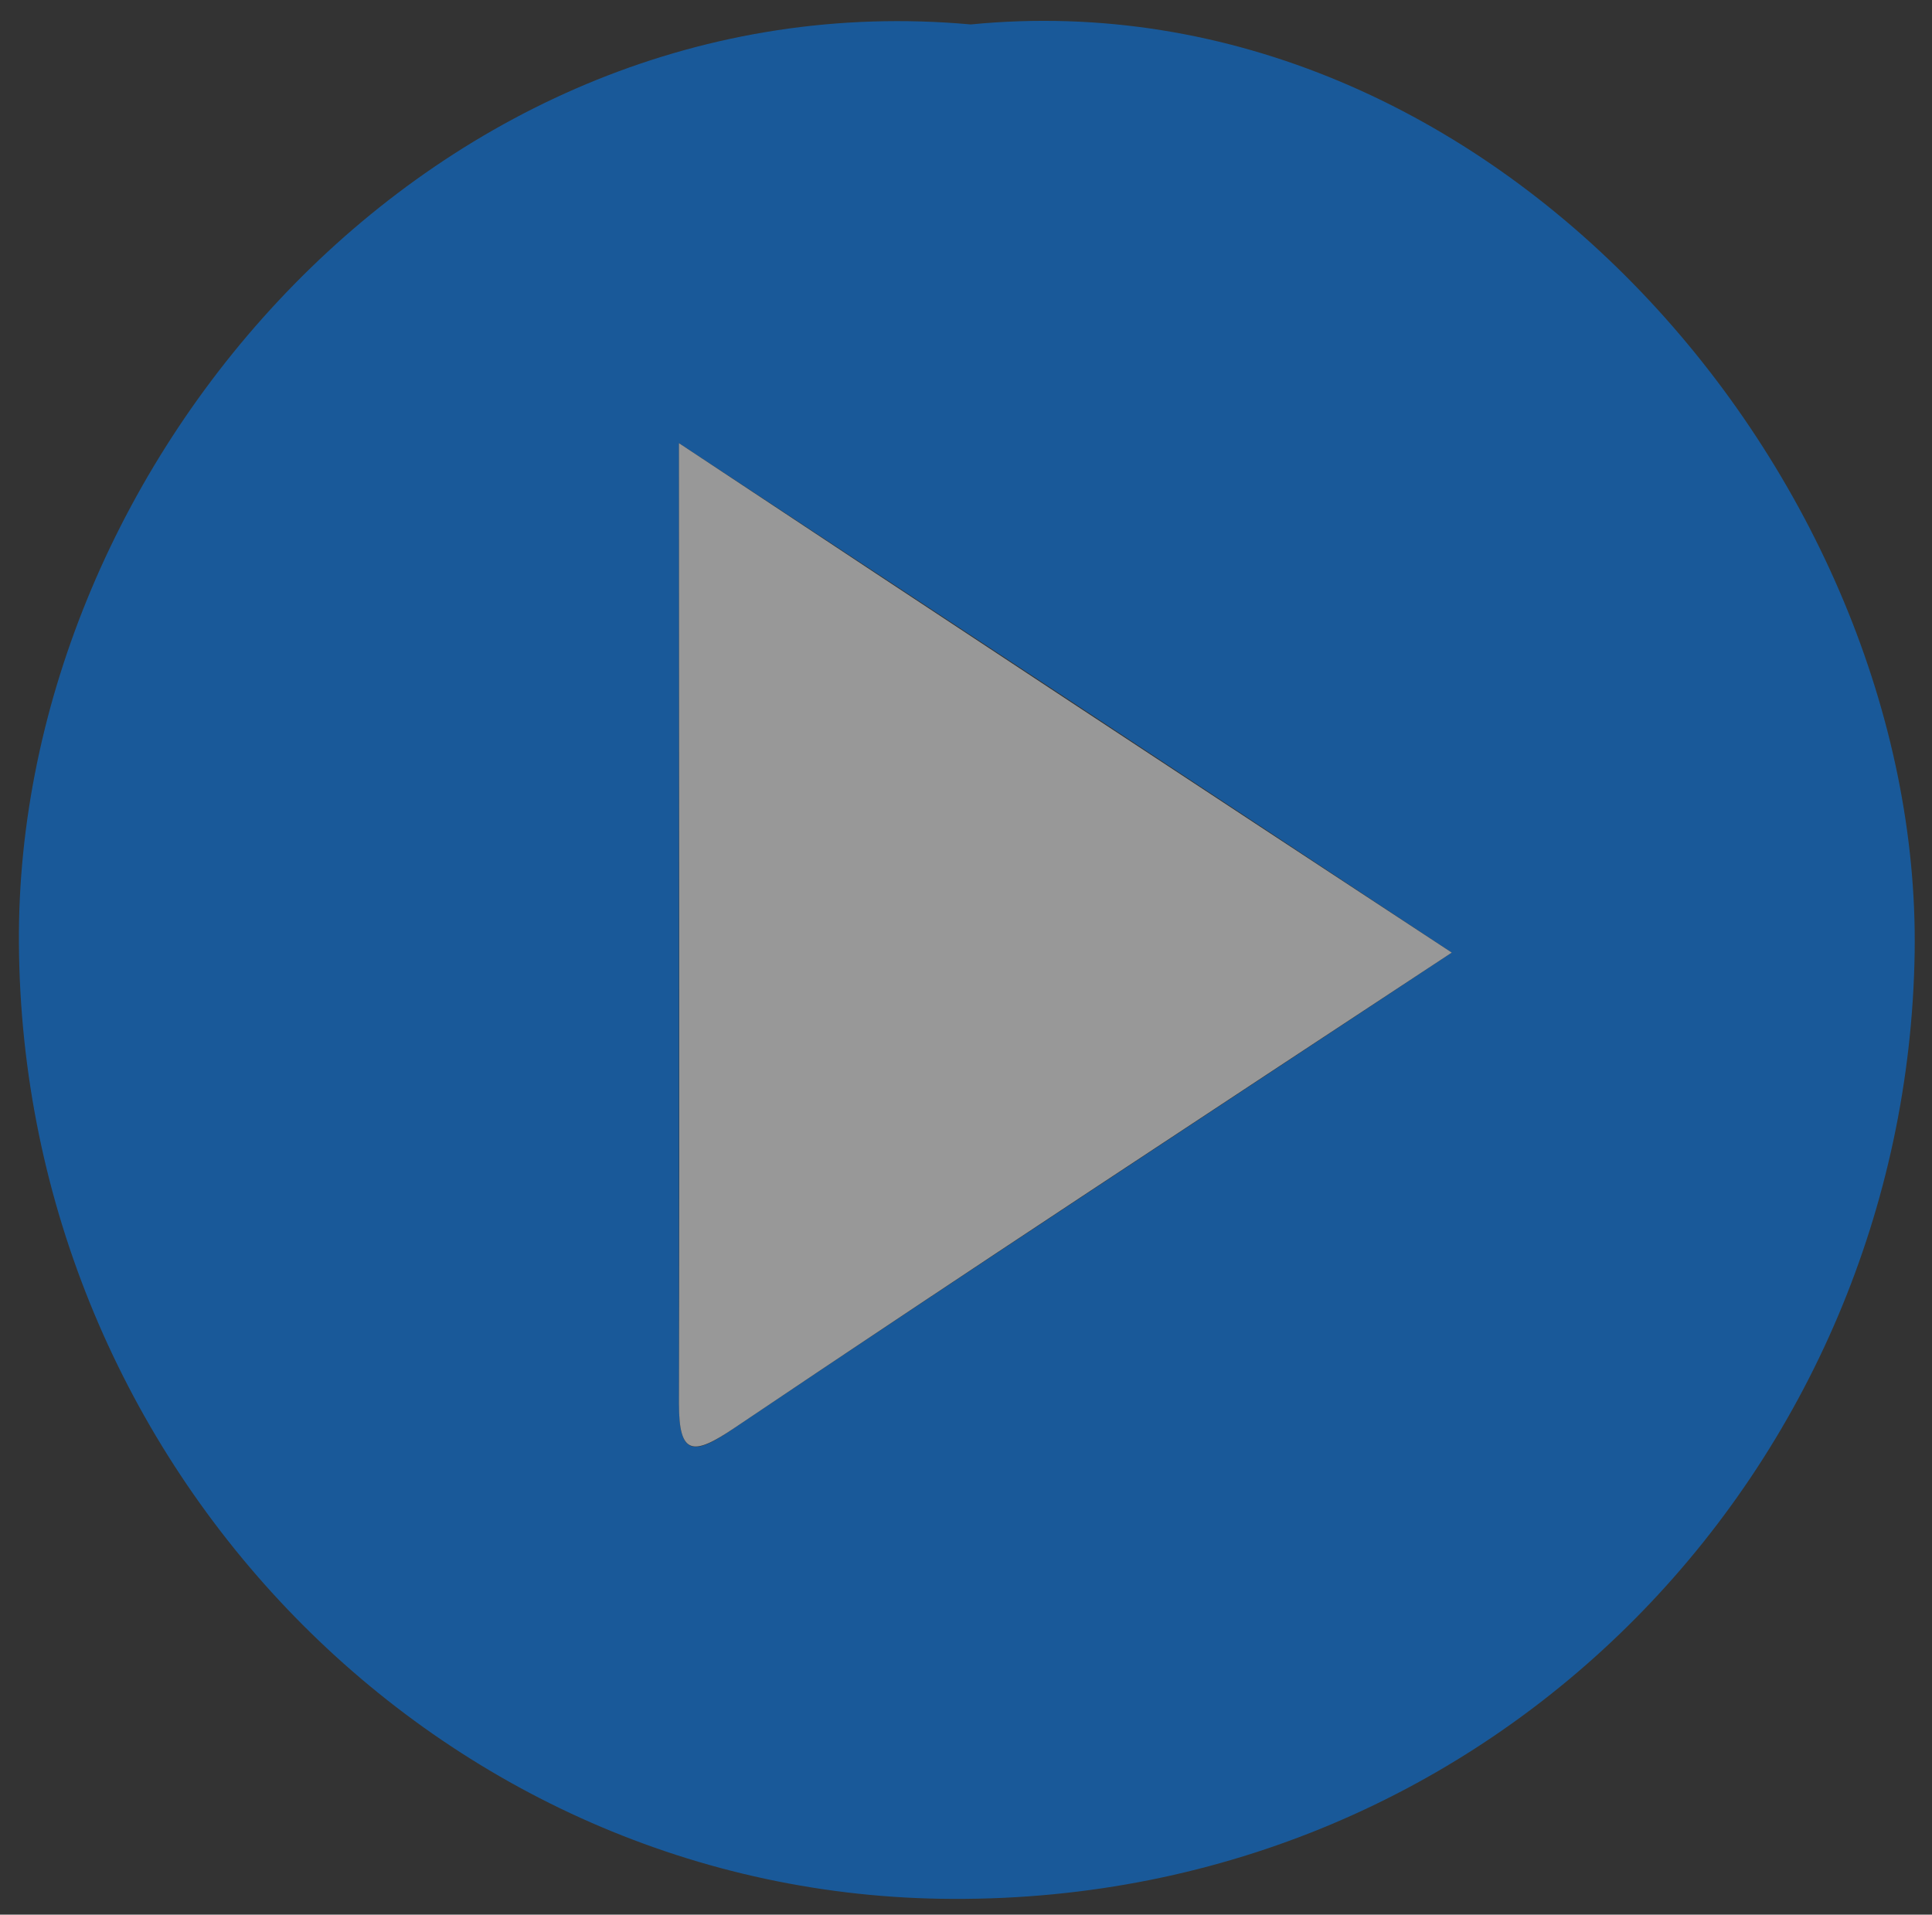 <?xml version="1.0" encoding="utf-8"?>
<!-- Generator: Adobe Illustrator 27.2.0, SVG Export Plug-In . SVG Version: 6.00 Build 0)  -->
<svg version="1.1" id="Capa_1" xmlns="http://www.w3.org/2000/svg" xmlns:xlink="http://www.w3.org/1999/xlink" x="0px" y="0px"
	 viewBox="0 0 245 242.8" style="enable-background:new 0 0 245 242.8;" xml:space="preserve">
<rect x="0" y="0" width="245" height="242.8" fill="#333333" stroke="none"/>
<style type="text/css">
	.st0{opacity:0.5;}
	.st1{fill:#0080FF;}
	.st2{fill:#FEFEFE;}
	.classVideo{
		cursor: pointer;
	}
</style>
<g class="">
	<g id="Juego">
		<g class="st0 classVideo">
			<path class="st1" d="M123.1,3.1c66.3-6.5,120.6,57.8,119.7,117.7c-1,64.9-52.8,120.3-122,120c-65-0.2-118-54.8-118.4-121.2
				C2,58.3,55.6-3,123.1,3.1z M184.1,120.8c-32.5-21.5-64.4-42.5-98-64.6c0,42.2,0,82,0,121.8c0,6.6,1.8,6.7,7,3.1
				C122.7,161.2,152.7,141.6,184.1,120.8L184.1,120.8z"/>
			<path class="st2" d="M184.1,120.8c-31.4,20.7-61.3,40.3-91,60.3c-5.2,3.5-7,3.5-7-3.1c0.1-39.8,0-79.7,0-121.8
				C119.6,78.4,151.5,99.4,184.1,120.8L184.1,120.8z"/>
		</g>
	</g>
</g>
</svg>
